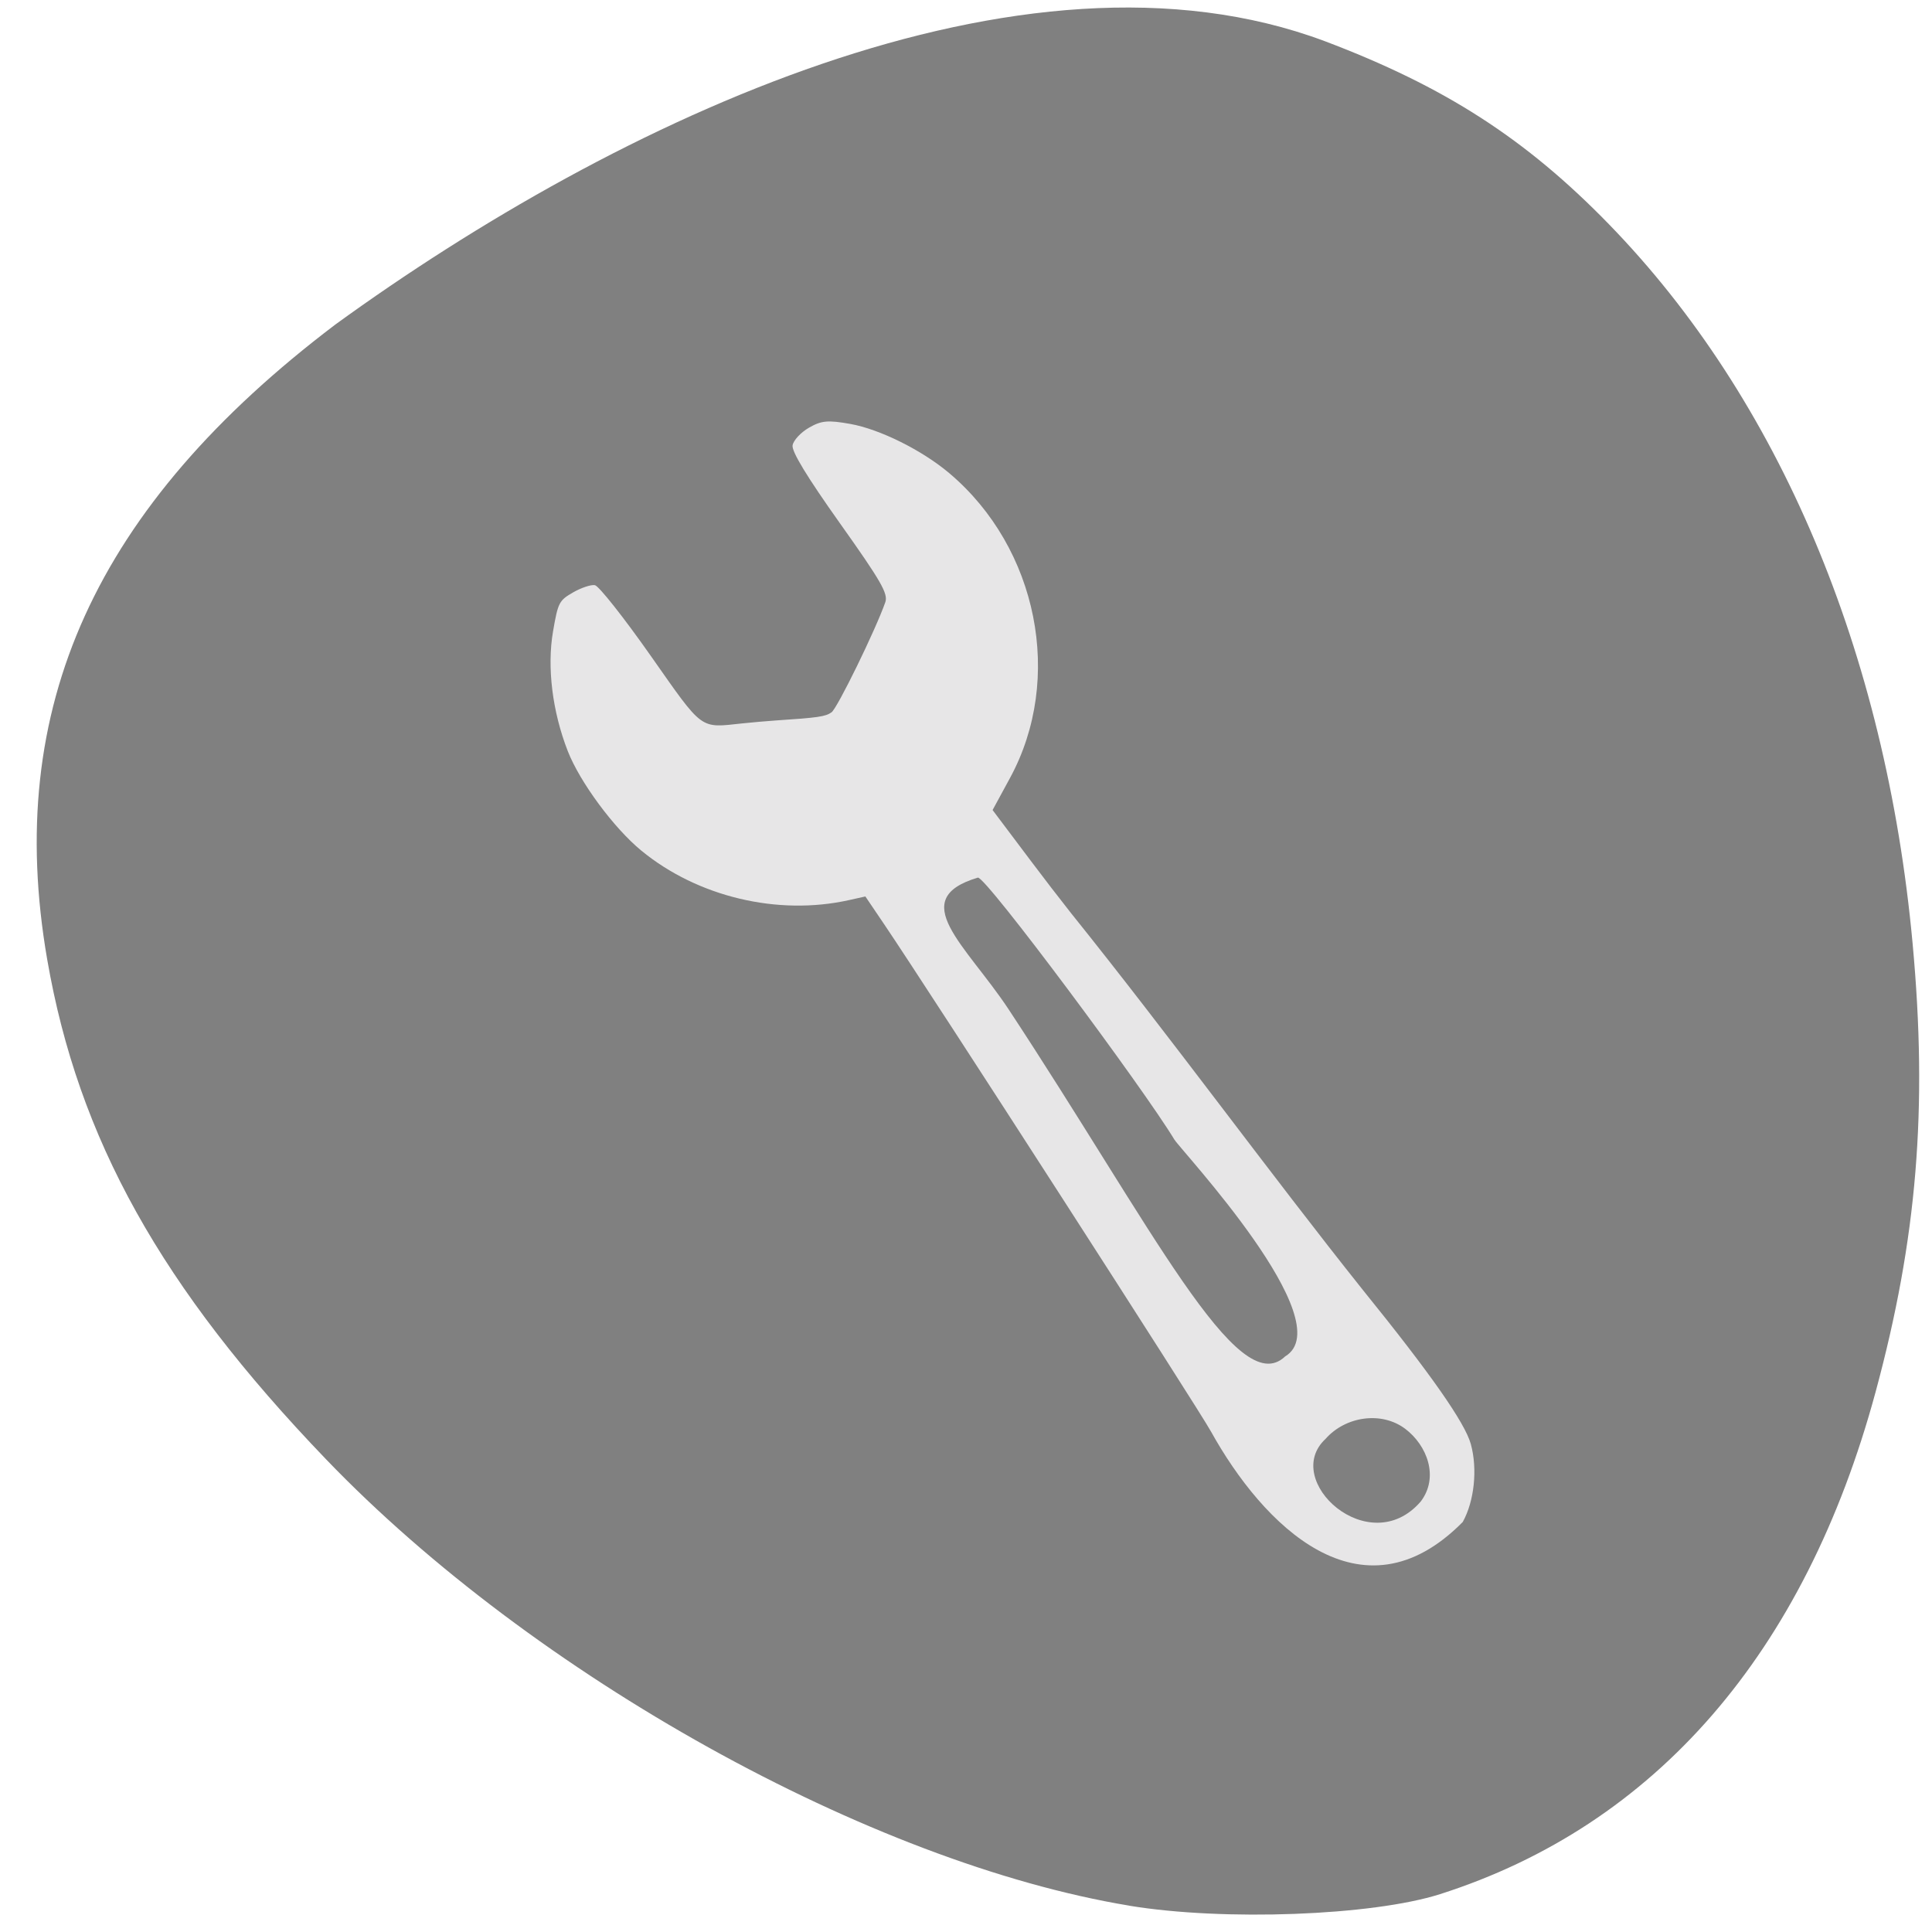 <svg xmlns="http://www.w3.org/2000/svg" viewBox="0 0 256 256"><path d="m 149.64 252.51 c -34.24 -5.666 -78.908 -30.488 -106.45 -59.16 -21.834 -22.731 -32.832 -42.46 -36.943 -66.26 -5.754 -33.32 6.349 -59.968 38.19 -84.09 37.27 -27.04 91 -52.55 131.09 -37.55 15.898 6.01 26.652 12.936 37.672 24.27 c 22.533 23.17 36.67 56.656 40.23 95.28 2.02 21.884 0.593 39.15 -4.905 59.45 -9.369 34.595 -29.16 57.41 -57.697 66.53 -8.979 2.868 -28.697 3.604 -41.19 1.536 z" fill="#808080"/><path d="m 172.54 191.44 c -1.851 -2.584 -46.37 -55.15 -54.01 -63.77 l -3.067 -3.461 l -2.191 0.796 c -9.515 3.458 -20.888 2.274 -29.456 -3.065 -4.187 -2.609 -9.668 -8.297 -11.888 -12.335 -2.827 -5.144 -4.374 -11.147 -4.165 -16.16 0.17 -4.069 0.275 -4.362 2.059 -5.723 1.034 -0.789 2.328 -1.415 2.876 -1.39 0.548 0.025 4.558 3.922 8.911 8.661 8.685 9.453 7.988 9.07 13.871 7.659 1.315 -0.315 3.33 -0.759 4.478 -0.987 5.836 -1.158 6.795 -1.428 7.562 -2.126 0.727 -0.661 4.586 -12.07 5.438 -16.08 0.261 -1.227 -0.934 -2.794 -7.649 -10.03 -5.365 -5.782 -7.941 -8.991 -7.905 -9.85 0.029 -0.704 0.895 -1.918 1.933 -2.71 1.589 -1.213 2.458 -1.409 5.616 -1.266 4.16 0.189 10.374 2.325 14.526 4.994 13.509 8.683 19.418 26.16 13.774 40.738 l -1.828 4.721 c 4.187 4.257 8.331 8.558 12.614 12.727 15.833 15.15 32.14 32.3 46.87 46.49 10.812 10.273 16.439 16.417 17.624 19.243 1.386 3.305 1.499 7.769 0.274 10.837 -12.15 15.947 -27.481 3.971 -36.27 -7.919 z m 30.11 5.876 c 2.144 -3.695 -0.116 -7.865 -3.441 -9.734 -3.56 -2 -8.416 -0.645 -10.761 2.83 -5.407 6.487 8.185 15.985 14.201 6.904 z m -40.31 -45.25 c -5.215 -6.541 -30.665 -32.787 -31.734 -32.468 -9.539 4.261 -0.518 9.398 6.511 17.454 23.659 27.349 38.559 49.873 44.3 42.763 7.237 -5.715 -18.07 -26.488 -19.07 -27.75 z" fill="#e7e6e7" transform="matrix(0.947 0.124 -0.123 0.949 20.6 -13.406)"/></svg>